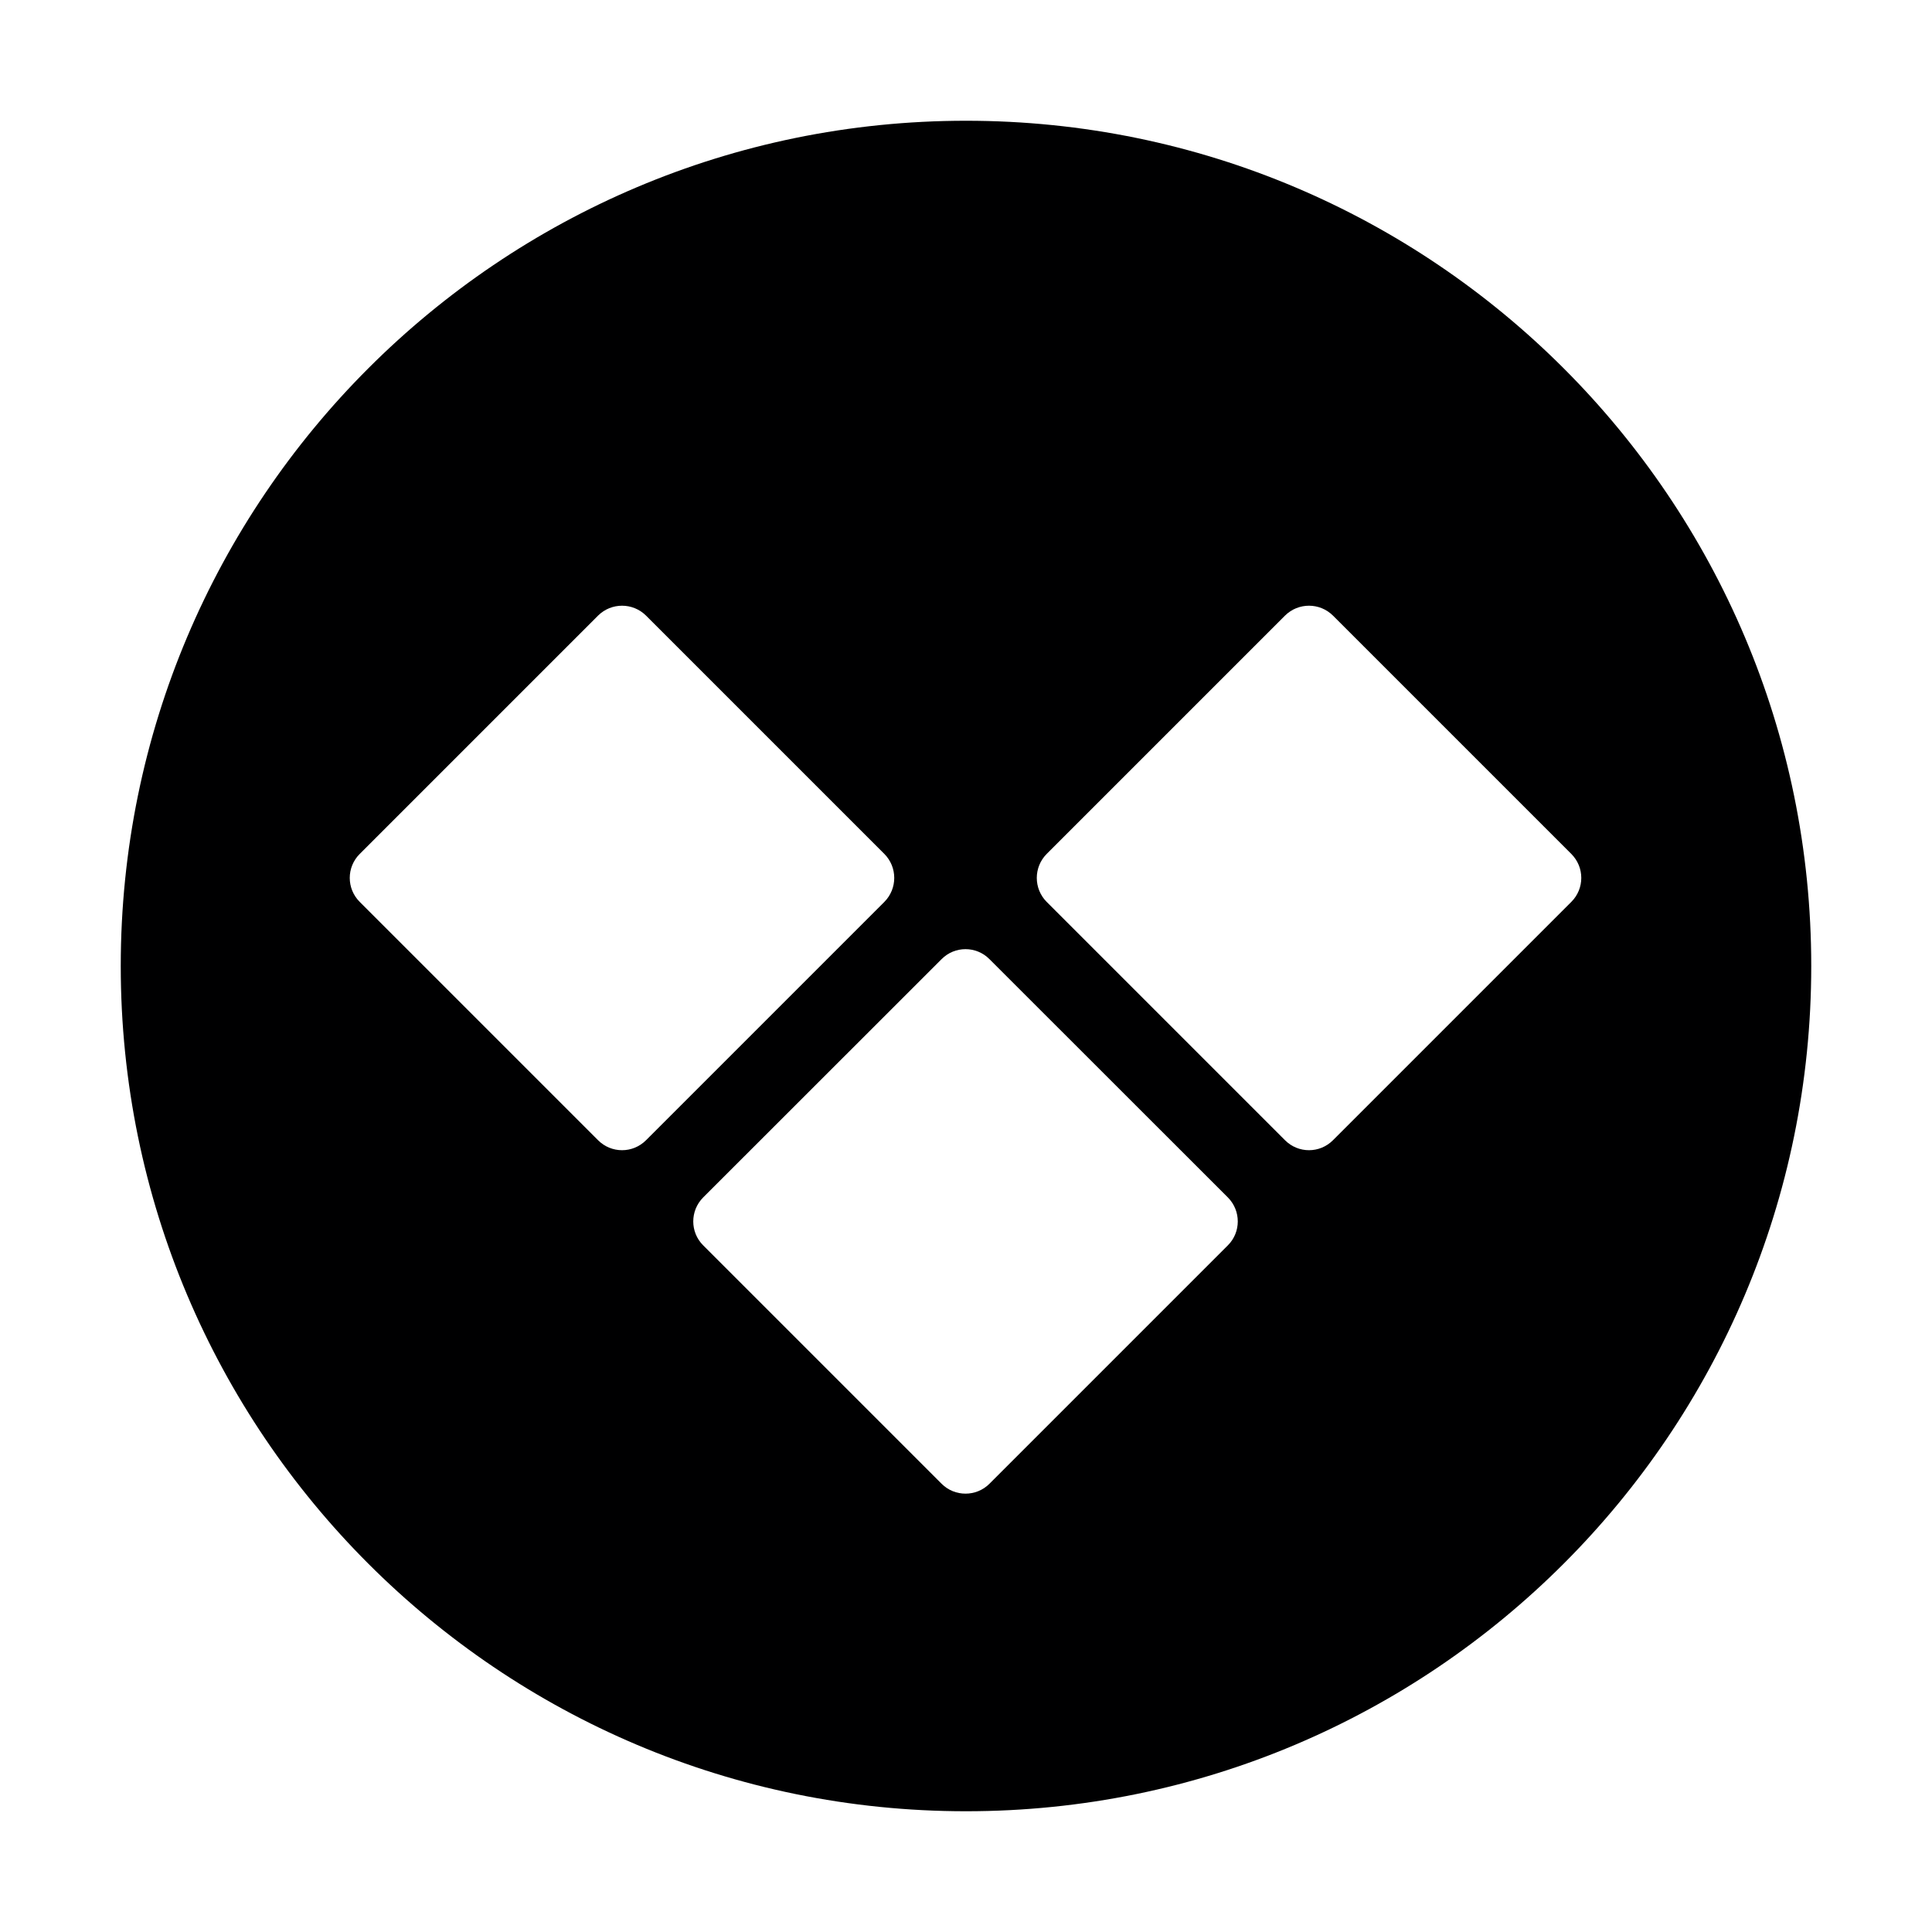 <svg width="16" height="16" viewBox="0 0 16 16" fill="none" xmlns="http://www.w3.org/2000/svg">
<g id="size=16">
<path id="Path" fill-rule="evenodd" clip-rule="evenodd" d="M1 8C1 4.134 4.134 1 8 1C11.866 1 15 4.134 15 8C15 11.866 11.866 15 8 15C4.134 15 1 11.866 1 8ZM10.642 9.443C10.752 9.553 10.929 9.553 11.039 9.443L13.013 7.469C13.123 7.359 13.123 7.182 13.013 7.072L11.039 5.098C10.929 4.989 10.752 4.989 10.642 5.098L8.668 7.072C8.559 7.182 8.559 7.359 8.668 7.469L10.642 9.443ZM8.194 12.288L10.169 10.313C10.278 10.204 10.278 10.027 10.169 9.917L8.194 7.943C8.085 7.833 7.907 7.833 7.798 7.943L5.823 9.917C5.714 10.027 5.714 10.204 5.823 10.313L7.798 12.288C7.907 12.397 8.085 12.397 8.194 12.288ZM2.979 7.469L4.953 9.443C5.063 9.553 5.24 9.553 5.35 9.443L7.324 7.469C7.433 7.359 7.433 7.182 7.324 7.072L5.35 5.098C5.24 4.989 5.063 4.989 4.953 5.098L2.979 7.072C2.869 7.182 2.869 7.359 2.979 7.469Z" fill="#000001"/>
</g>
</svg>
